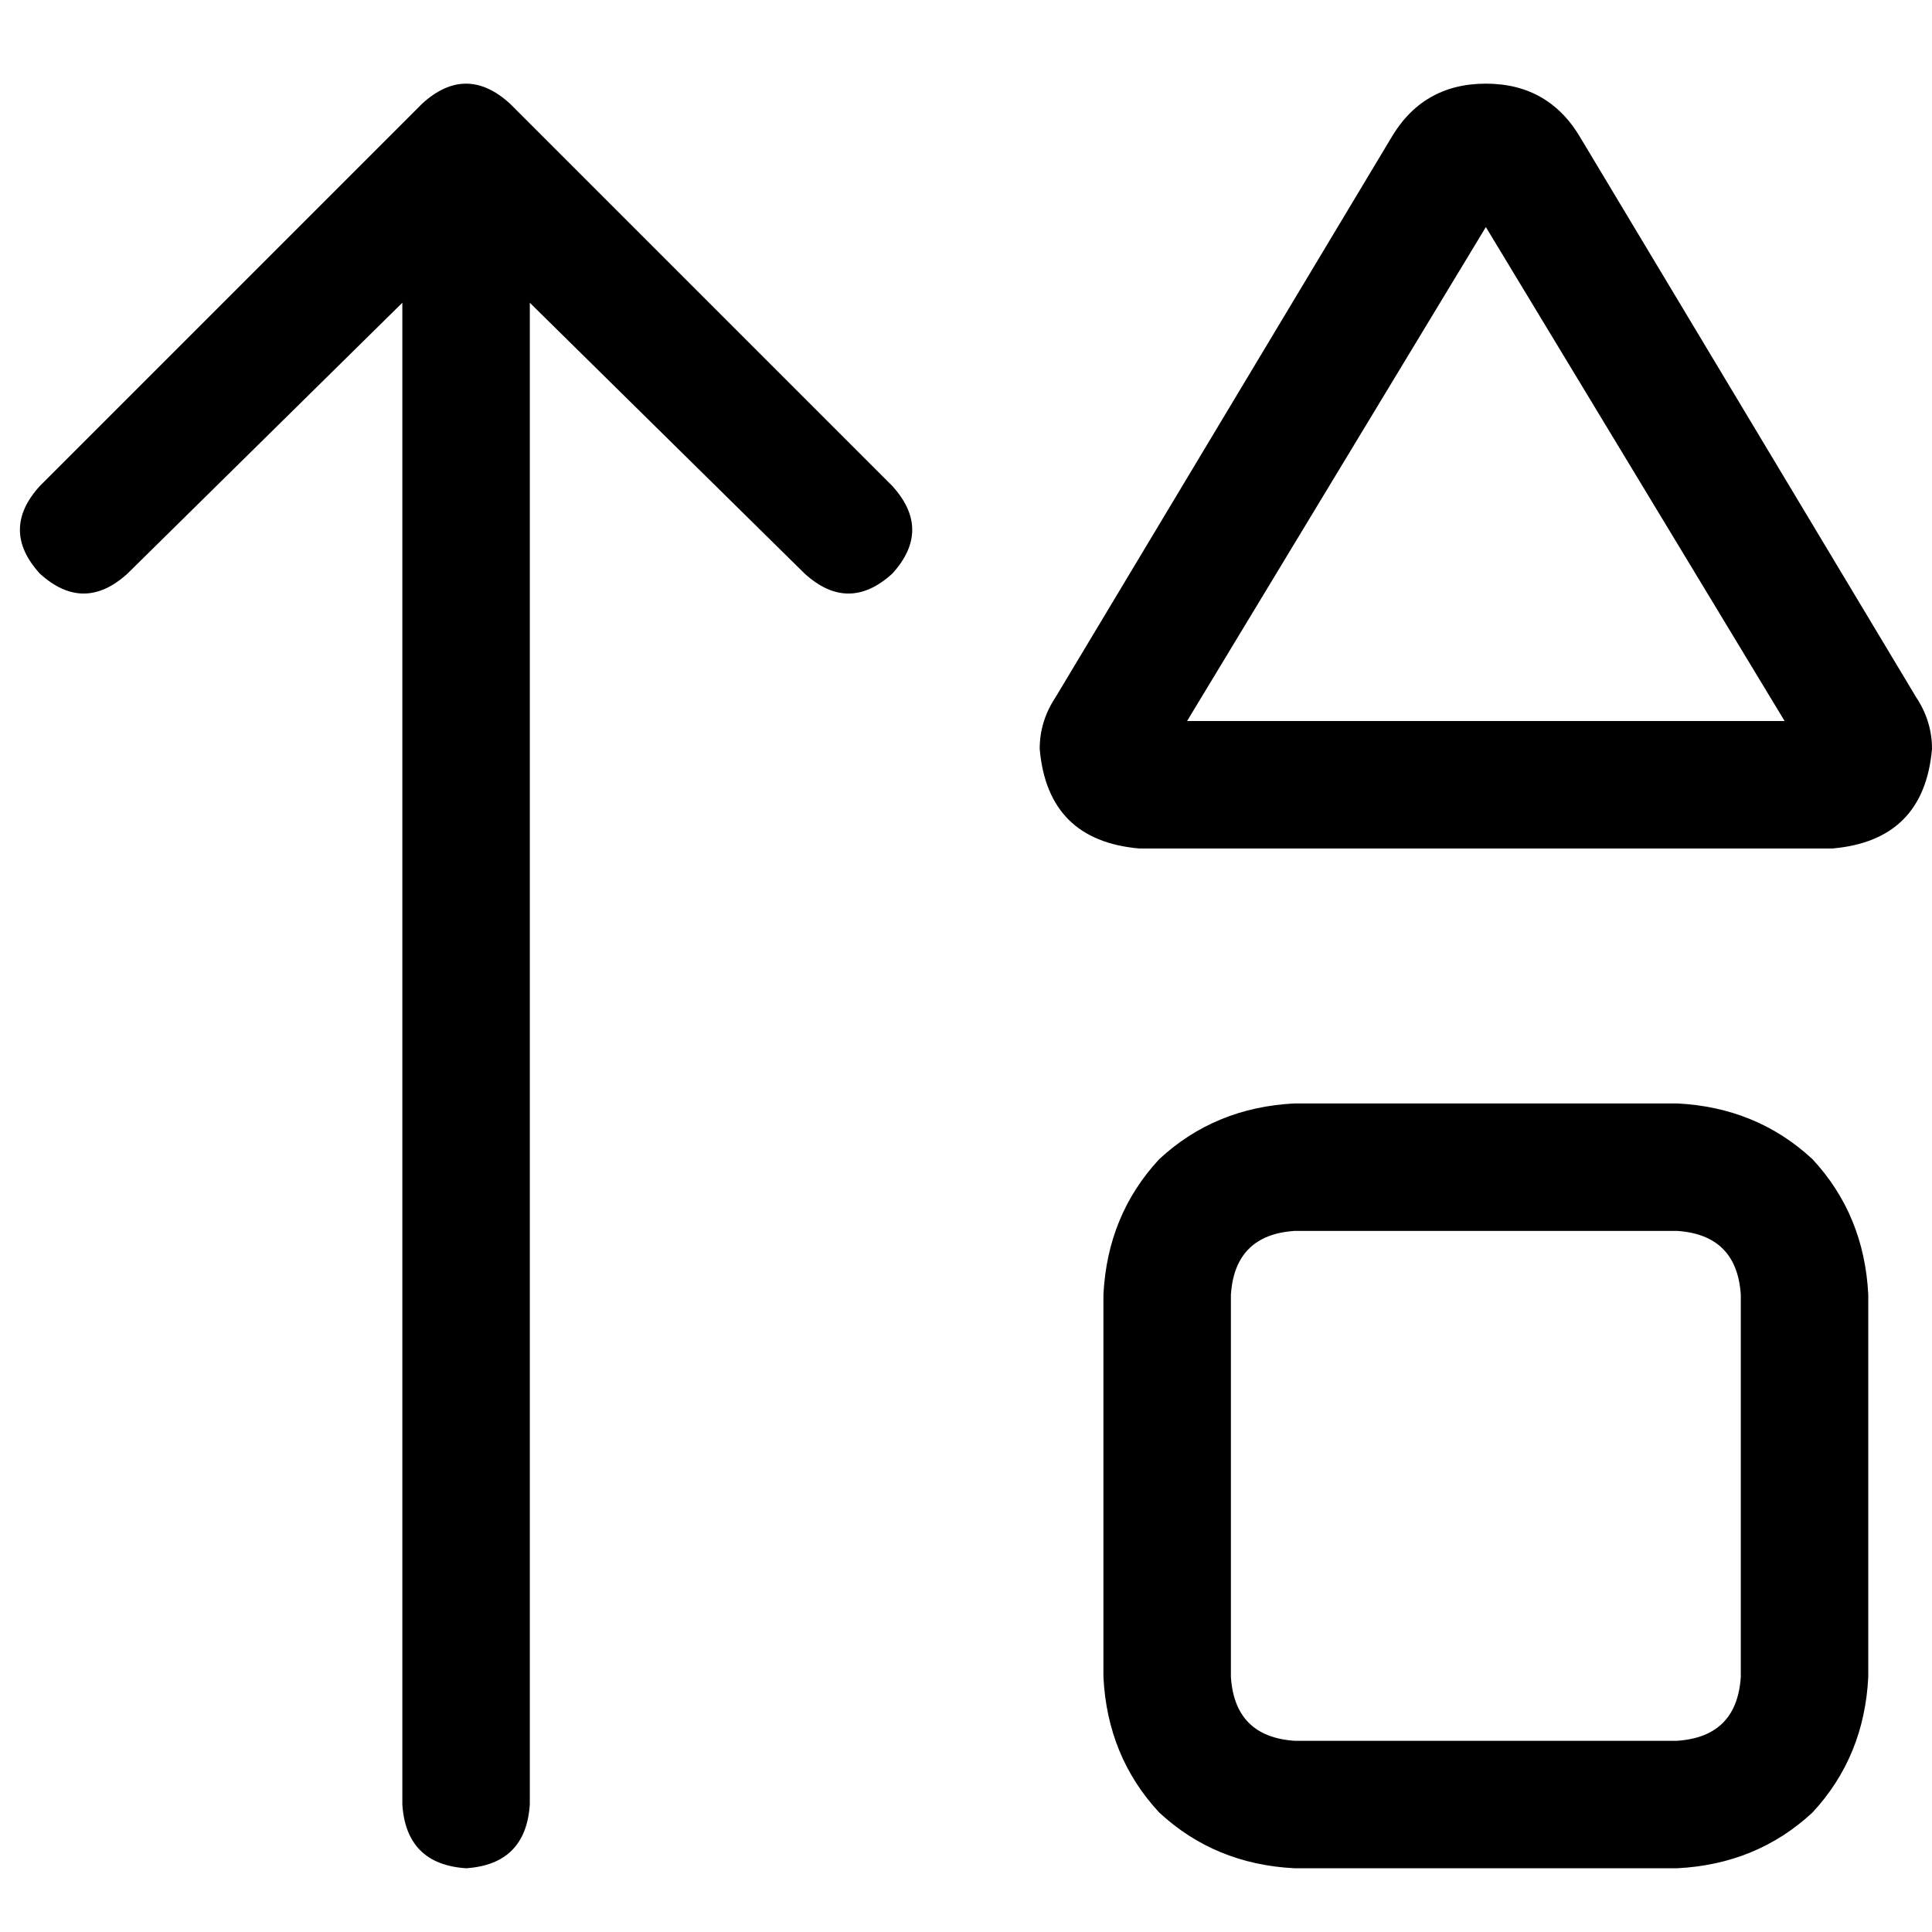 <svg xmlns="http://www.w3.org/2000/svg" viewBox="0 0 512 512">
  <path d="M 135.126 27.447 Q 123.513 16.891 111.901 27.447 L 10.557 128.792 L 10.557 128.792 Q 0 140.404 10.557 152.016 Q 22.169 162.573 33.781 152.016 L 106.623 80.231 L 106.623 80.231 L 106.623 478.219 L 106.623 478.219 Q 107.678 494.054 123.513 495.109 Q 139.348 494.054 140.404 478.219 L 140.404 80.231 L 140.404 80.231 L 213.245 152.016 L 213.245 152.016 Q 224.858 162.573 236.47 152.016 Q 247.027 140.404 236.47 128.792 L 135.126 27.447 L 135.126 27.447 Z M 326.202 444.437 L 326.202 343.093 L 326.202 444.437 L 326.202 343.093 Q 327.258 327.258 343.093 326.202 L 444.437 326.202 L 444.437 326.202 Q 460.272 327.258 461.328 343.093 L 461.328 444.437 L 461.328 444.437 Q 460.272 460.272 444.437 461.328 L 343.093 461.328 L 343.093 461.328 Q 327.258 460.272 326.202 444.437 L 326.202 444.437 Z M 393.765 60.173 L 472.94 191.076 L 393.765 60.173 L 472.94 191.076 L 314.59 191.076 L 314.59 191.076 L 393.765 60.173 L 393.765 60.173 Z M 279.753 184.742 Q 275.53 191.076 275.53 198.466 Q 277.641 222.746 301.922 224.858 L 485.608 224.858 L 485.608 224.858 Q 509.889 222.746 512 198.466 Q 512 191.076 507.777 184.742 L 419.101 36.948 L 419.101 36.948 Q 410.656 22.169 393.765 22.169 Q 376.874 22.169 368.429 36.948 L 279.753 184.742 L 279.753 184.742 Z M 292.421 444.437 Q 293.476 465.551 307.2 480.33 L 307.2 480.33 L 307.2 480.33 Q 321.979 494.054 343.093 495.109 L 444.437 495.109 L 444.437 495.109 Q 465.551 494.054 480.33 480.33 Q 494.054 465.551 495.109 444.437 L 495.109 343.093 L 495.109 343.093 Q 494.054 321.979 480.33 307.2 Q 465.551 293.476 444.437 292.421 L 343.093 292.421 L 343.093 292.421 Q 321.979 293.476 307.2 307.2 Q 293.476 321.979 292.421 343.093 L 292.421 444.437 L 292.421 444.437 Z" />
</svg>